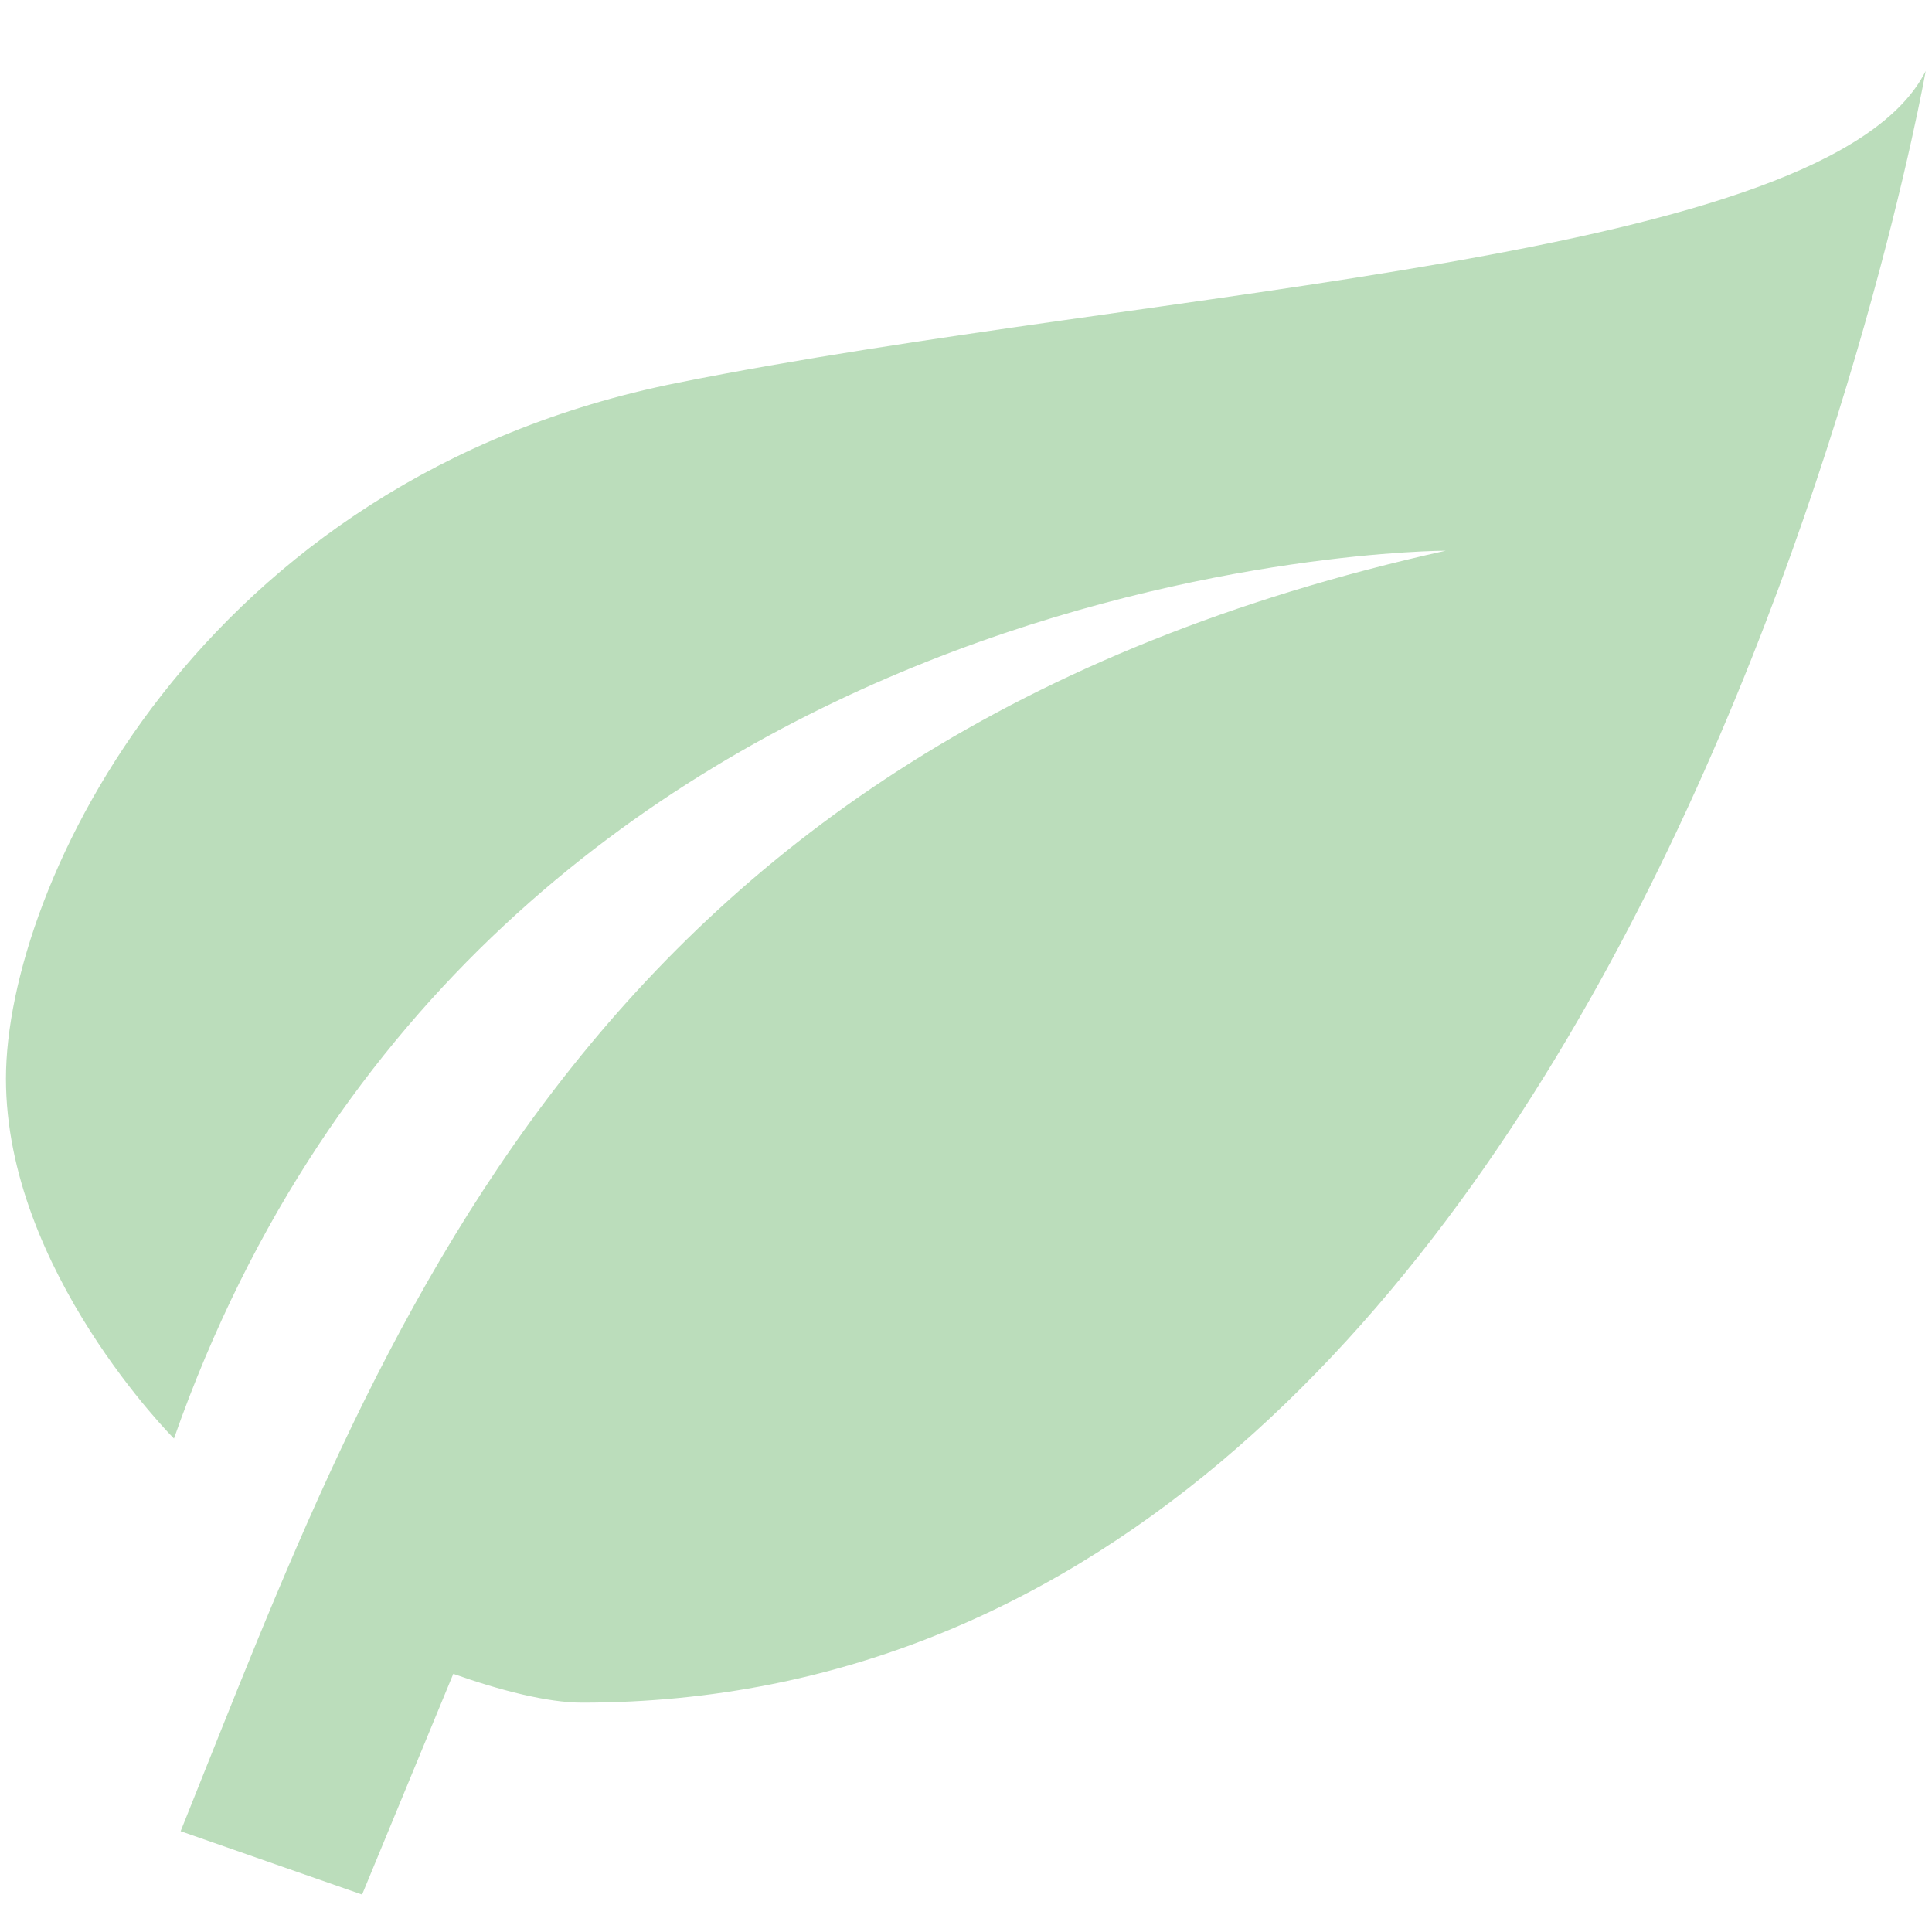 <?xml version="1.0" encoding="UTF-8" standalone="no"?>
<svg
   viewBox="0 0 24 24"
   version="1.1"
   id="svg4"
   sodipodi:docname="favicon.svg"
   inkscape:version="1.1.1 (3bf5ae0d25, 2021-09-20)"
   xmlns:inkscape="http://www.inkscape.org/namespaces/inkscape"
   xmlns:sodipodi="http://sodipodi.sourceforge.net/DTD/sodipodi-0.dtd"
   xmlns="http://www.w3.org/2000/svg"
   xmlns:svg="http://www.w3.org/2000/svg">
  <defs
     id="defs8" />
  <sodipodi:namedview
     id="namedview6"
     pagecolor="#ffffff"
     bordercolor="#666666"
     borderopacity="1.0"
     inkscape:pageshadow="2"
     inkscape:pageopacity="0.0"
     inkscape:pagecheckerboard="0"
     showgrid="false"
     inkscape:zoom="20.299857"
     inkscape:cx="9.8030247"
     inkscape:cy="13.399109"
     inkscape:window-width="1920"
     inkscape:window-height="1016"
     inkscape:window-x="0"
     inkscape:window-y="36"
     inkscape:window-maximized="1"
     inkscape:current-layer="svg4" />
  <path
     d="M 17.959,6.841 C 7.228,9.226 4.724,16.583 2.244,22.748 l 2.254,0.787 1.133,-2.742 c 0.572,0.203 1.169,0.358 1.598,0.358 13.116,0 16.693,-20.27 16.693,-20.27 C 22.729,3.264 14.382,3.562 8.42,4.755 2.458,5.947 0.074,11.015 0.074,13.399 c 0,2.385 2.087,4.471 2.087,4.471 C 6.036,6.841 17.959,6.841 17.959,6.841 Z"
     id="path2"
     style="fill:#bbddbb;fill-opacity:1;stroke:none;stroke-width:1.192" />
</svg>
